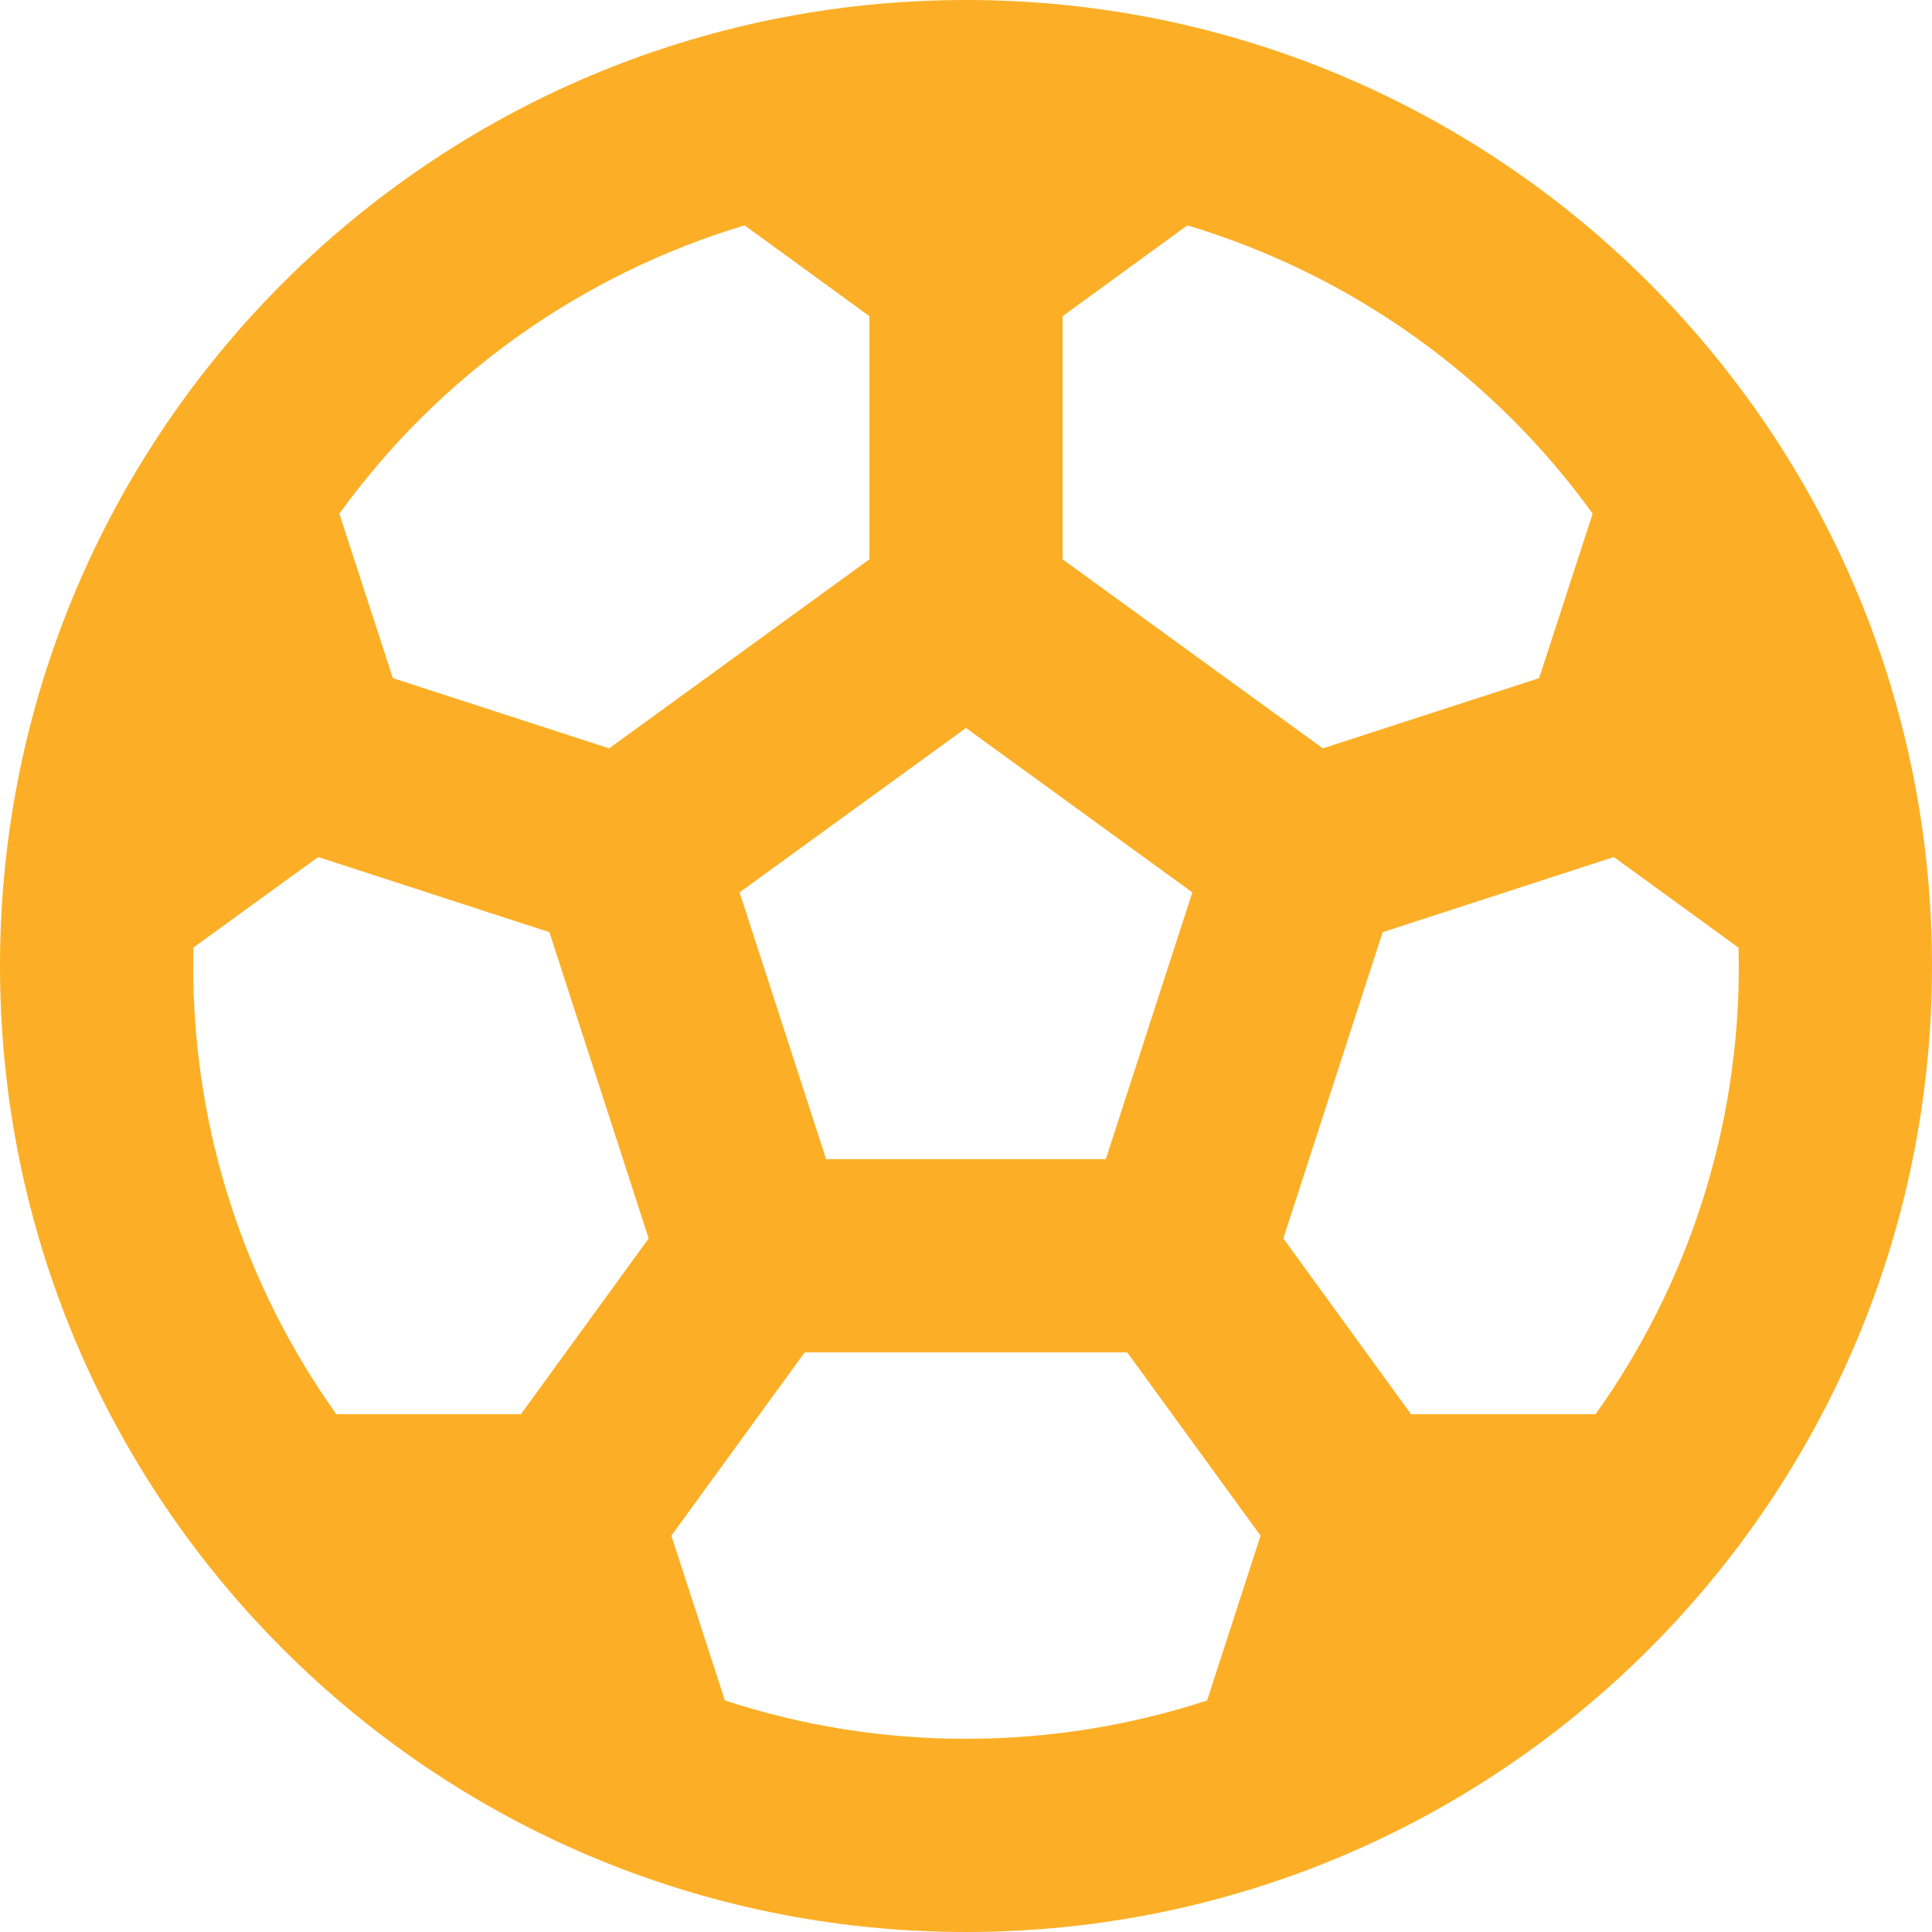 <svg width="20" height="20" viewBox="0 0 20 20" fill="none" xmlns="http://www.w3.org/2000/svg">
<path d="M10 0C15.523 0 20 4.477 20 10C20 15.523 15.523 20 10 20C4.477 20 0 15.523 0 10C0 4.477 4.477 0 10 0ZM11.67 14H8.33L6.95 15.897L7.504 17.603C8.31 17.867 9.152 18.001 10 18C10.871 18 11.71 17.86 12.496 17.603L13.049 15.897L11.669 14H11.67ZM3.294 8.872L2.002 9.809L2 10C2 11.73 2.549 13.331 3.482 14.64H5.392L6.715 12.82L5.687 9.65L3.294 8.872ZM16.706 8.872L14.313 9.65L13.285 12.82L14.607 14.64H16.517C17.484 13.286 18.002 11.664 18 10L17.997 9.81L16.706 8.872ZM10 7.536L7.656 9.238L8.552 12H11.447L12.343 9.238L10 7.536ZM12.291 2.333L11 3.273V5.79L13.694 7.747L15.933 7.02L16.487 5.317C15.455 3.888 13.98 2.839 12.291 2.333ZM7.708 2.333C6.019 2.84 4.545 3.889 3.513 5.318L4.067 7.02L6.306 7.747L9 5.79V3.273L7.708 2.333Z" fill="#FCAF26"/>
</svg>
